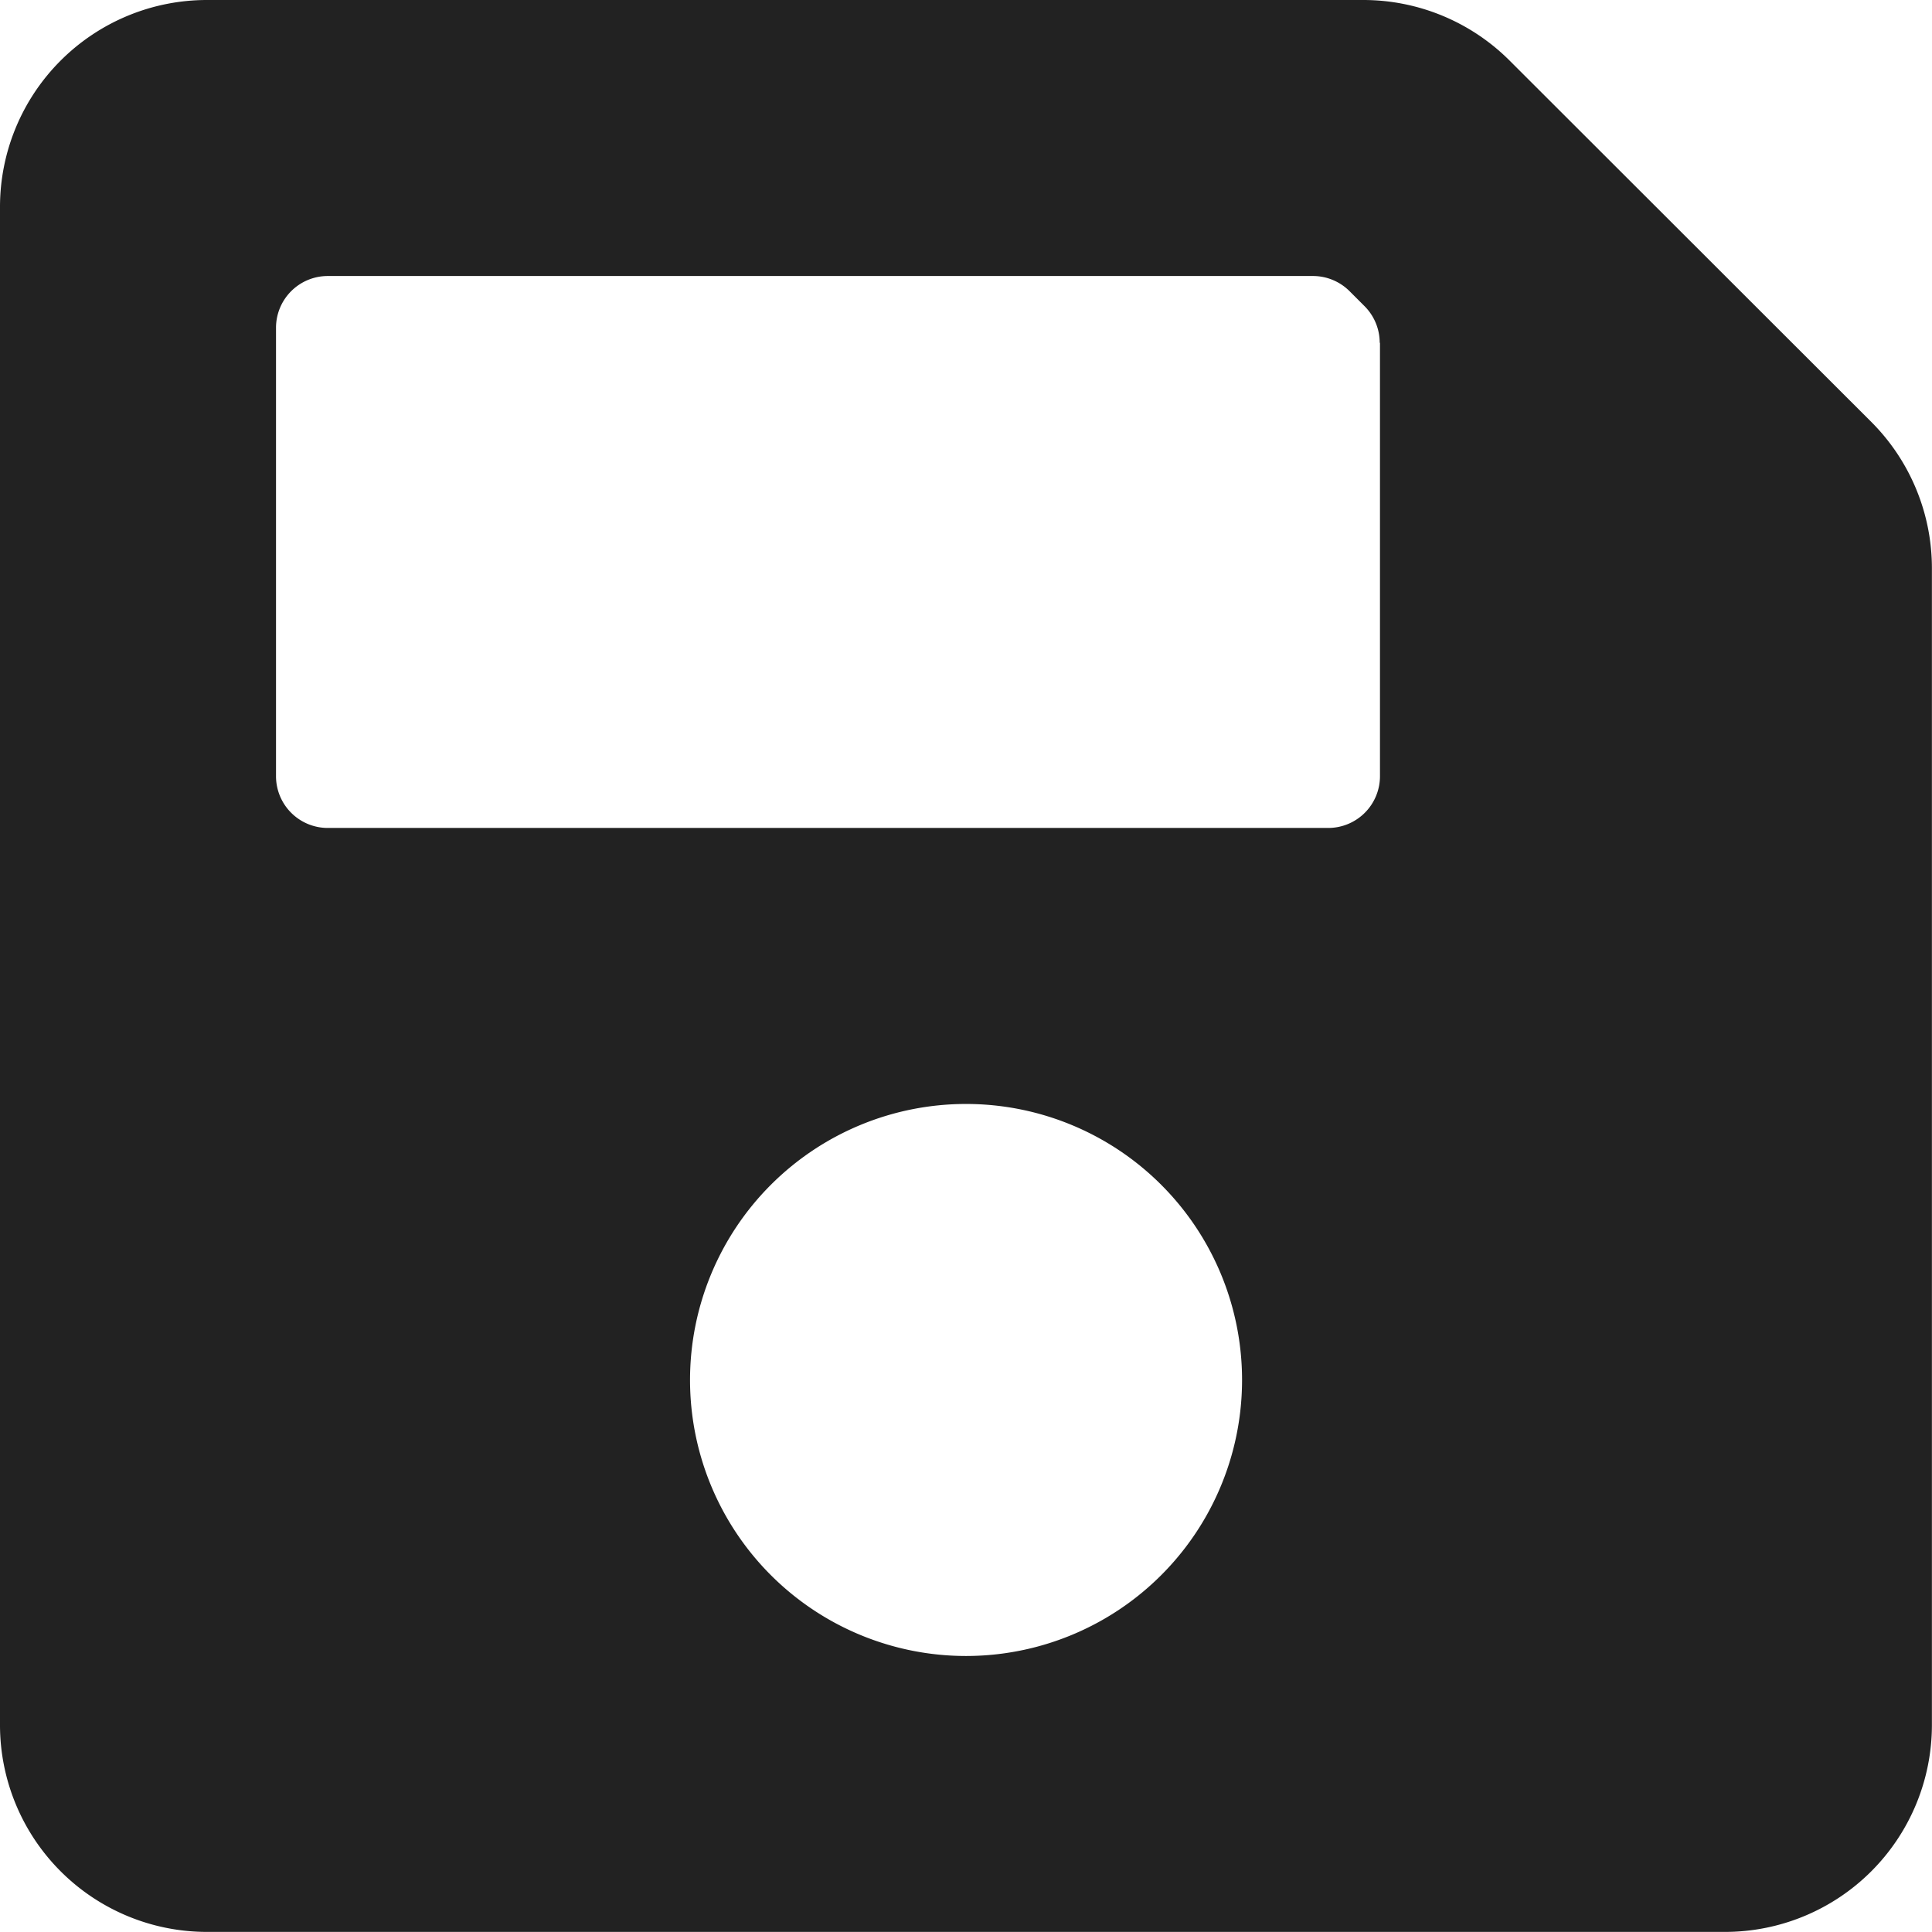 <svg xmlns="http://www.w3.org/2000/svg" width="21.573" height="21.573" viewBox="0 0 21.573 21.573"><defs><style>.a{fill:#222;}</style></defs><path class="a" d="M20.9,6.966,16.857,2.927a2.311,2.311,0,0,0-1.634-.677H2.311A2.311,2.311,0,0,0,0,4.561v16.95a2.311,2.311,0,0,0,2.311,2.311h16.95a2.311,2.311,0,0,0,2.311-2.311V8.6A2.311,2.311,0,0,0,20.9,6.966ZM10.787,20.741a3.082,3.082,0,1,1,3.082-3.082A3.082,3.082,0,0,1,10.787,20.741ZM15.409,6.077v4.84a.578.578,0,0,1-.578.578H3.66a.578.578,0,0,1-.578-.578V5.91a.578.578,0,0,1,.578-.578h11a.578.578,0,0,1,.409.169l.168.168a.578.578,0,0,1,.169.409Z" transform="translate(0 -2.25)"/></svg>